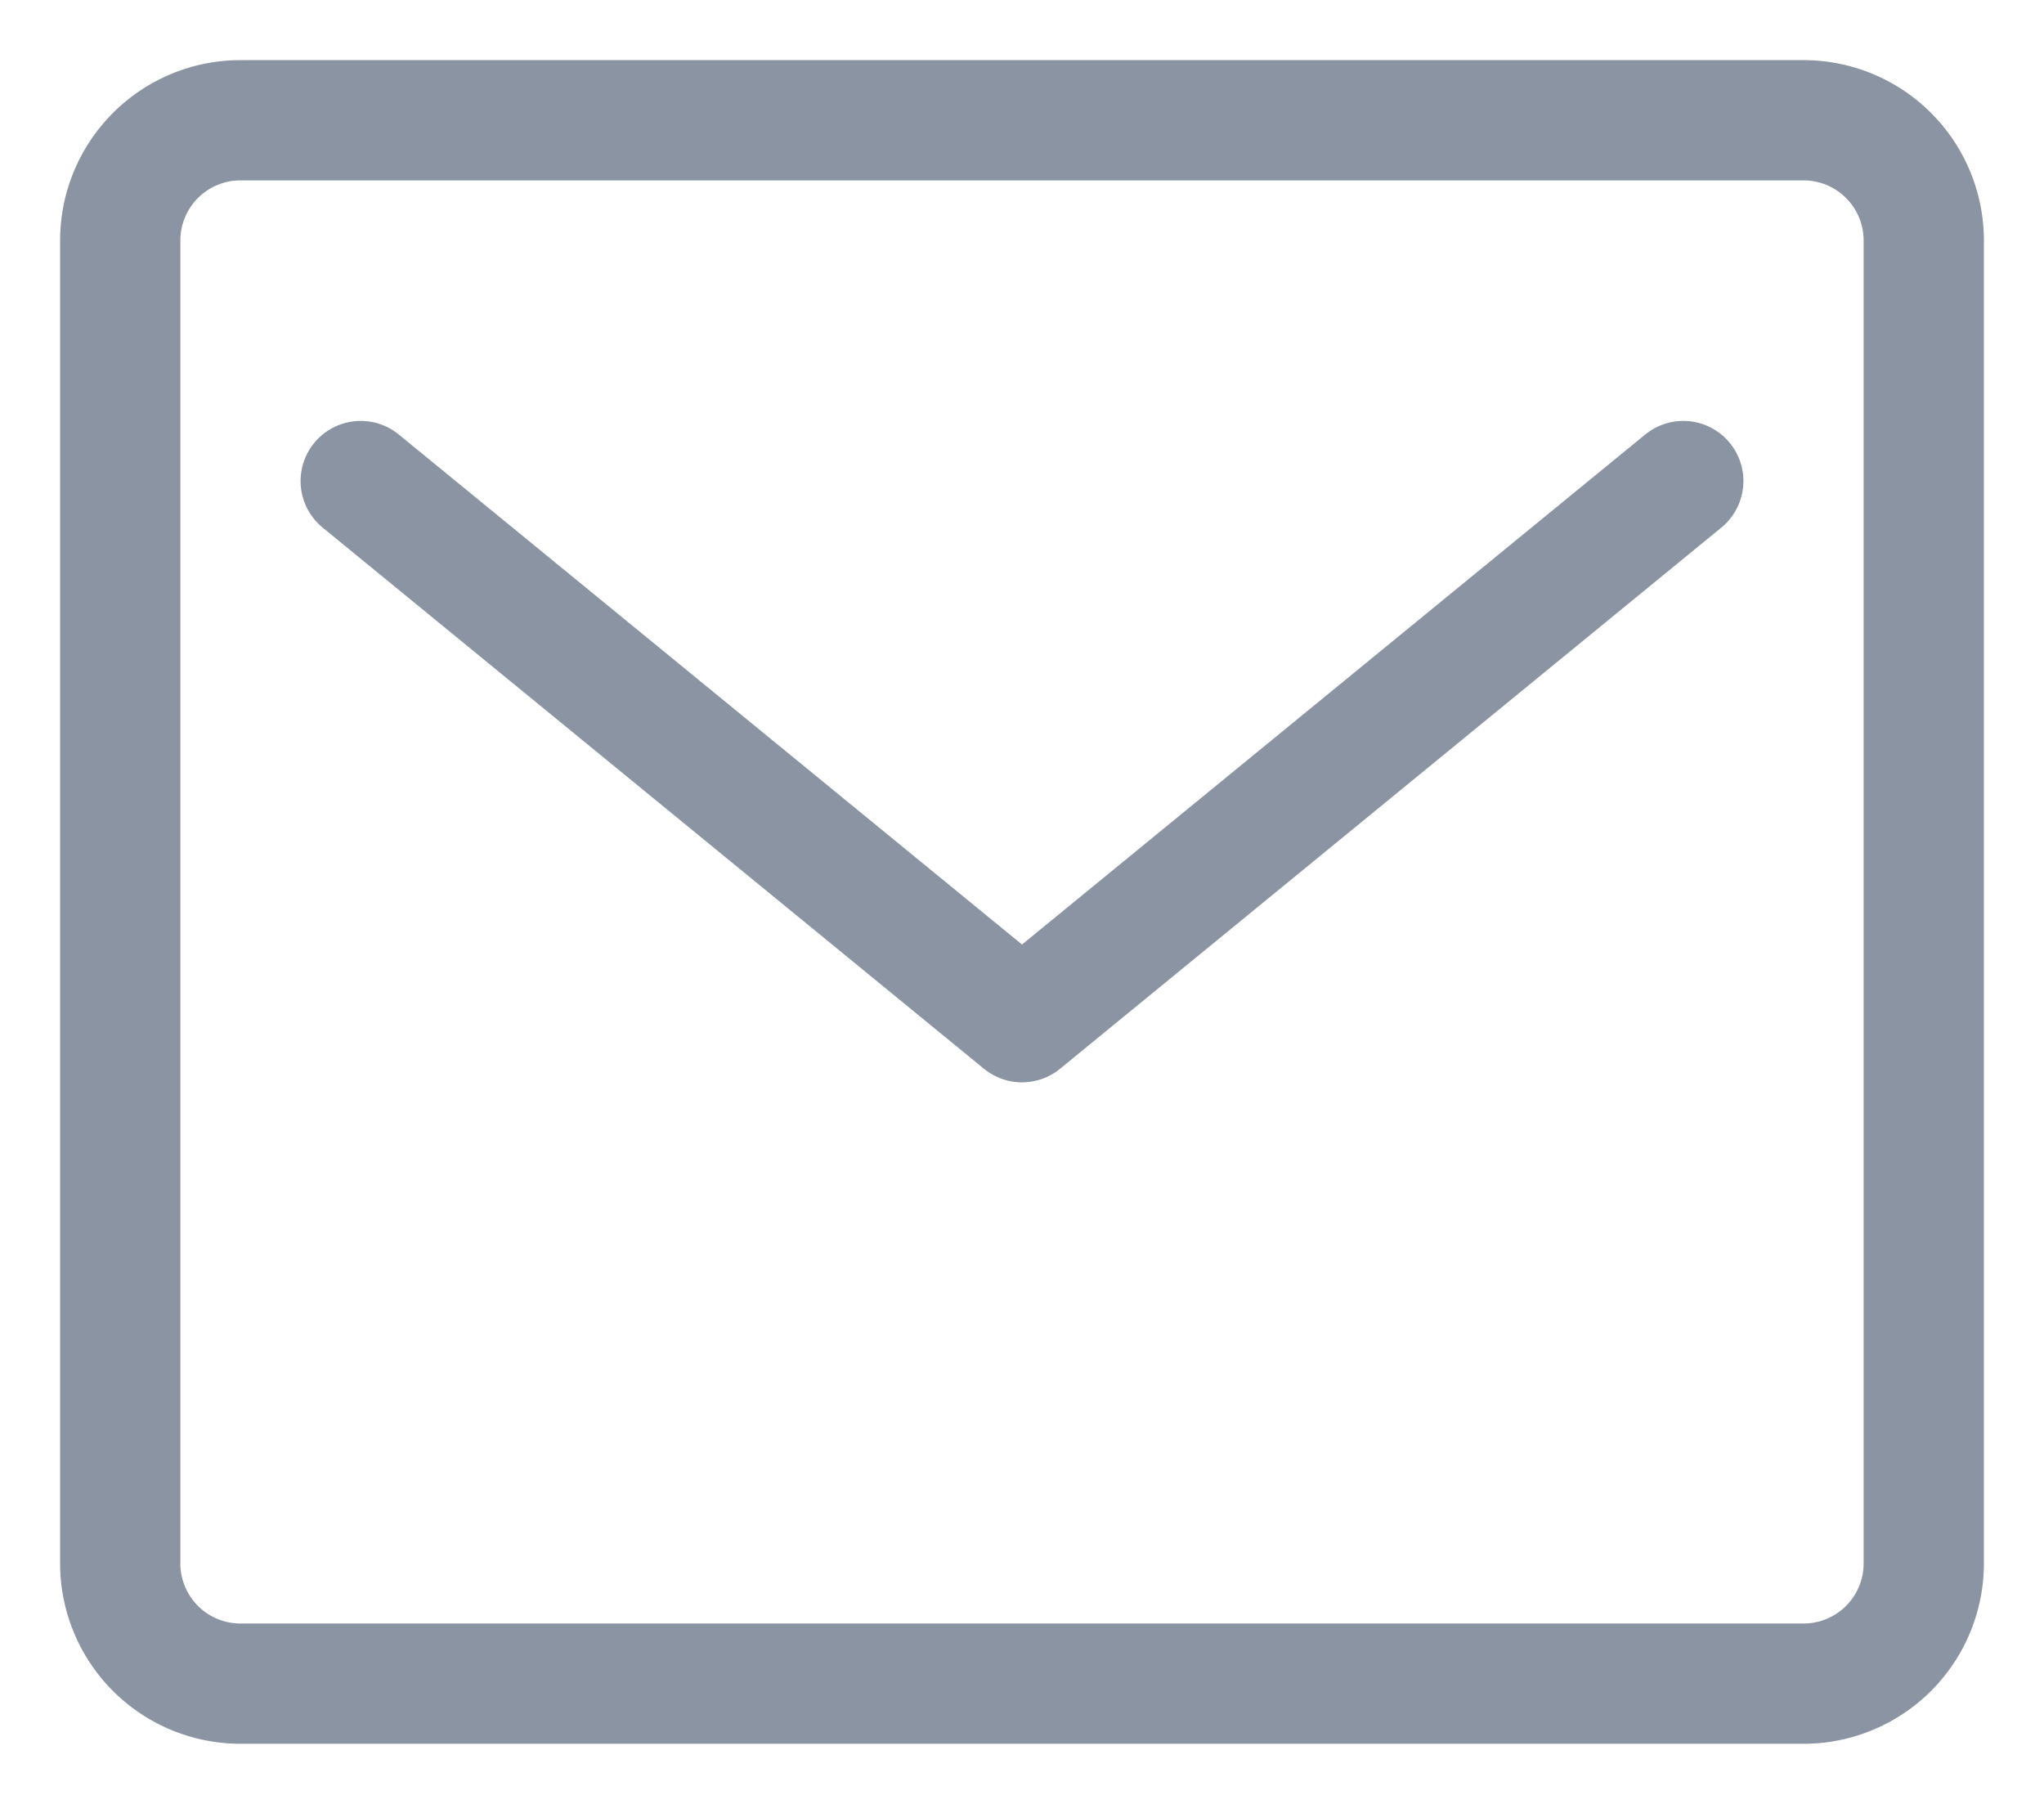 <svg width="17" height="15" viewBox="0 0 17 15" fill="none" xmlns="http://www.w3.org/2000/svg">
  <path clip-rule="evenodd" d="M15 14H2a1 1 0 01-1-1V2a1 1 0 011-1h13a1 1 0 011 1v11a1 1 0 01-1 1z" stroke="#8A94A3"
    stroke-linecap="round" stroke-linejoin="round" />
  <path d="M3 4l5.5 4.5L14 4" stroke="#8A94A3" stroke-linecap="round" stroke-linejoin="round" />
</svg>
